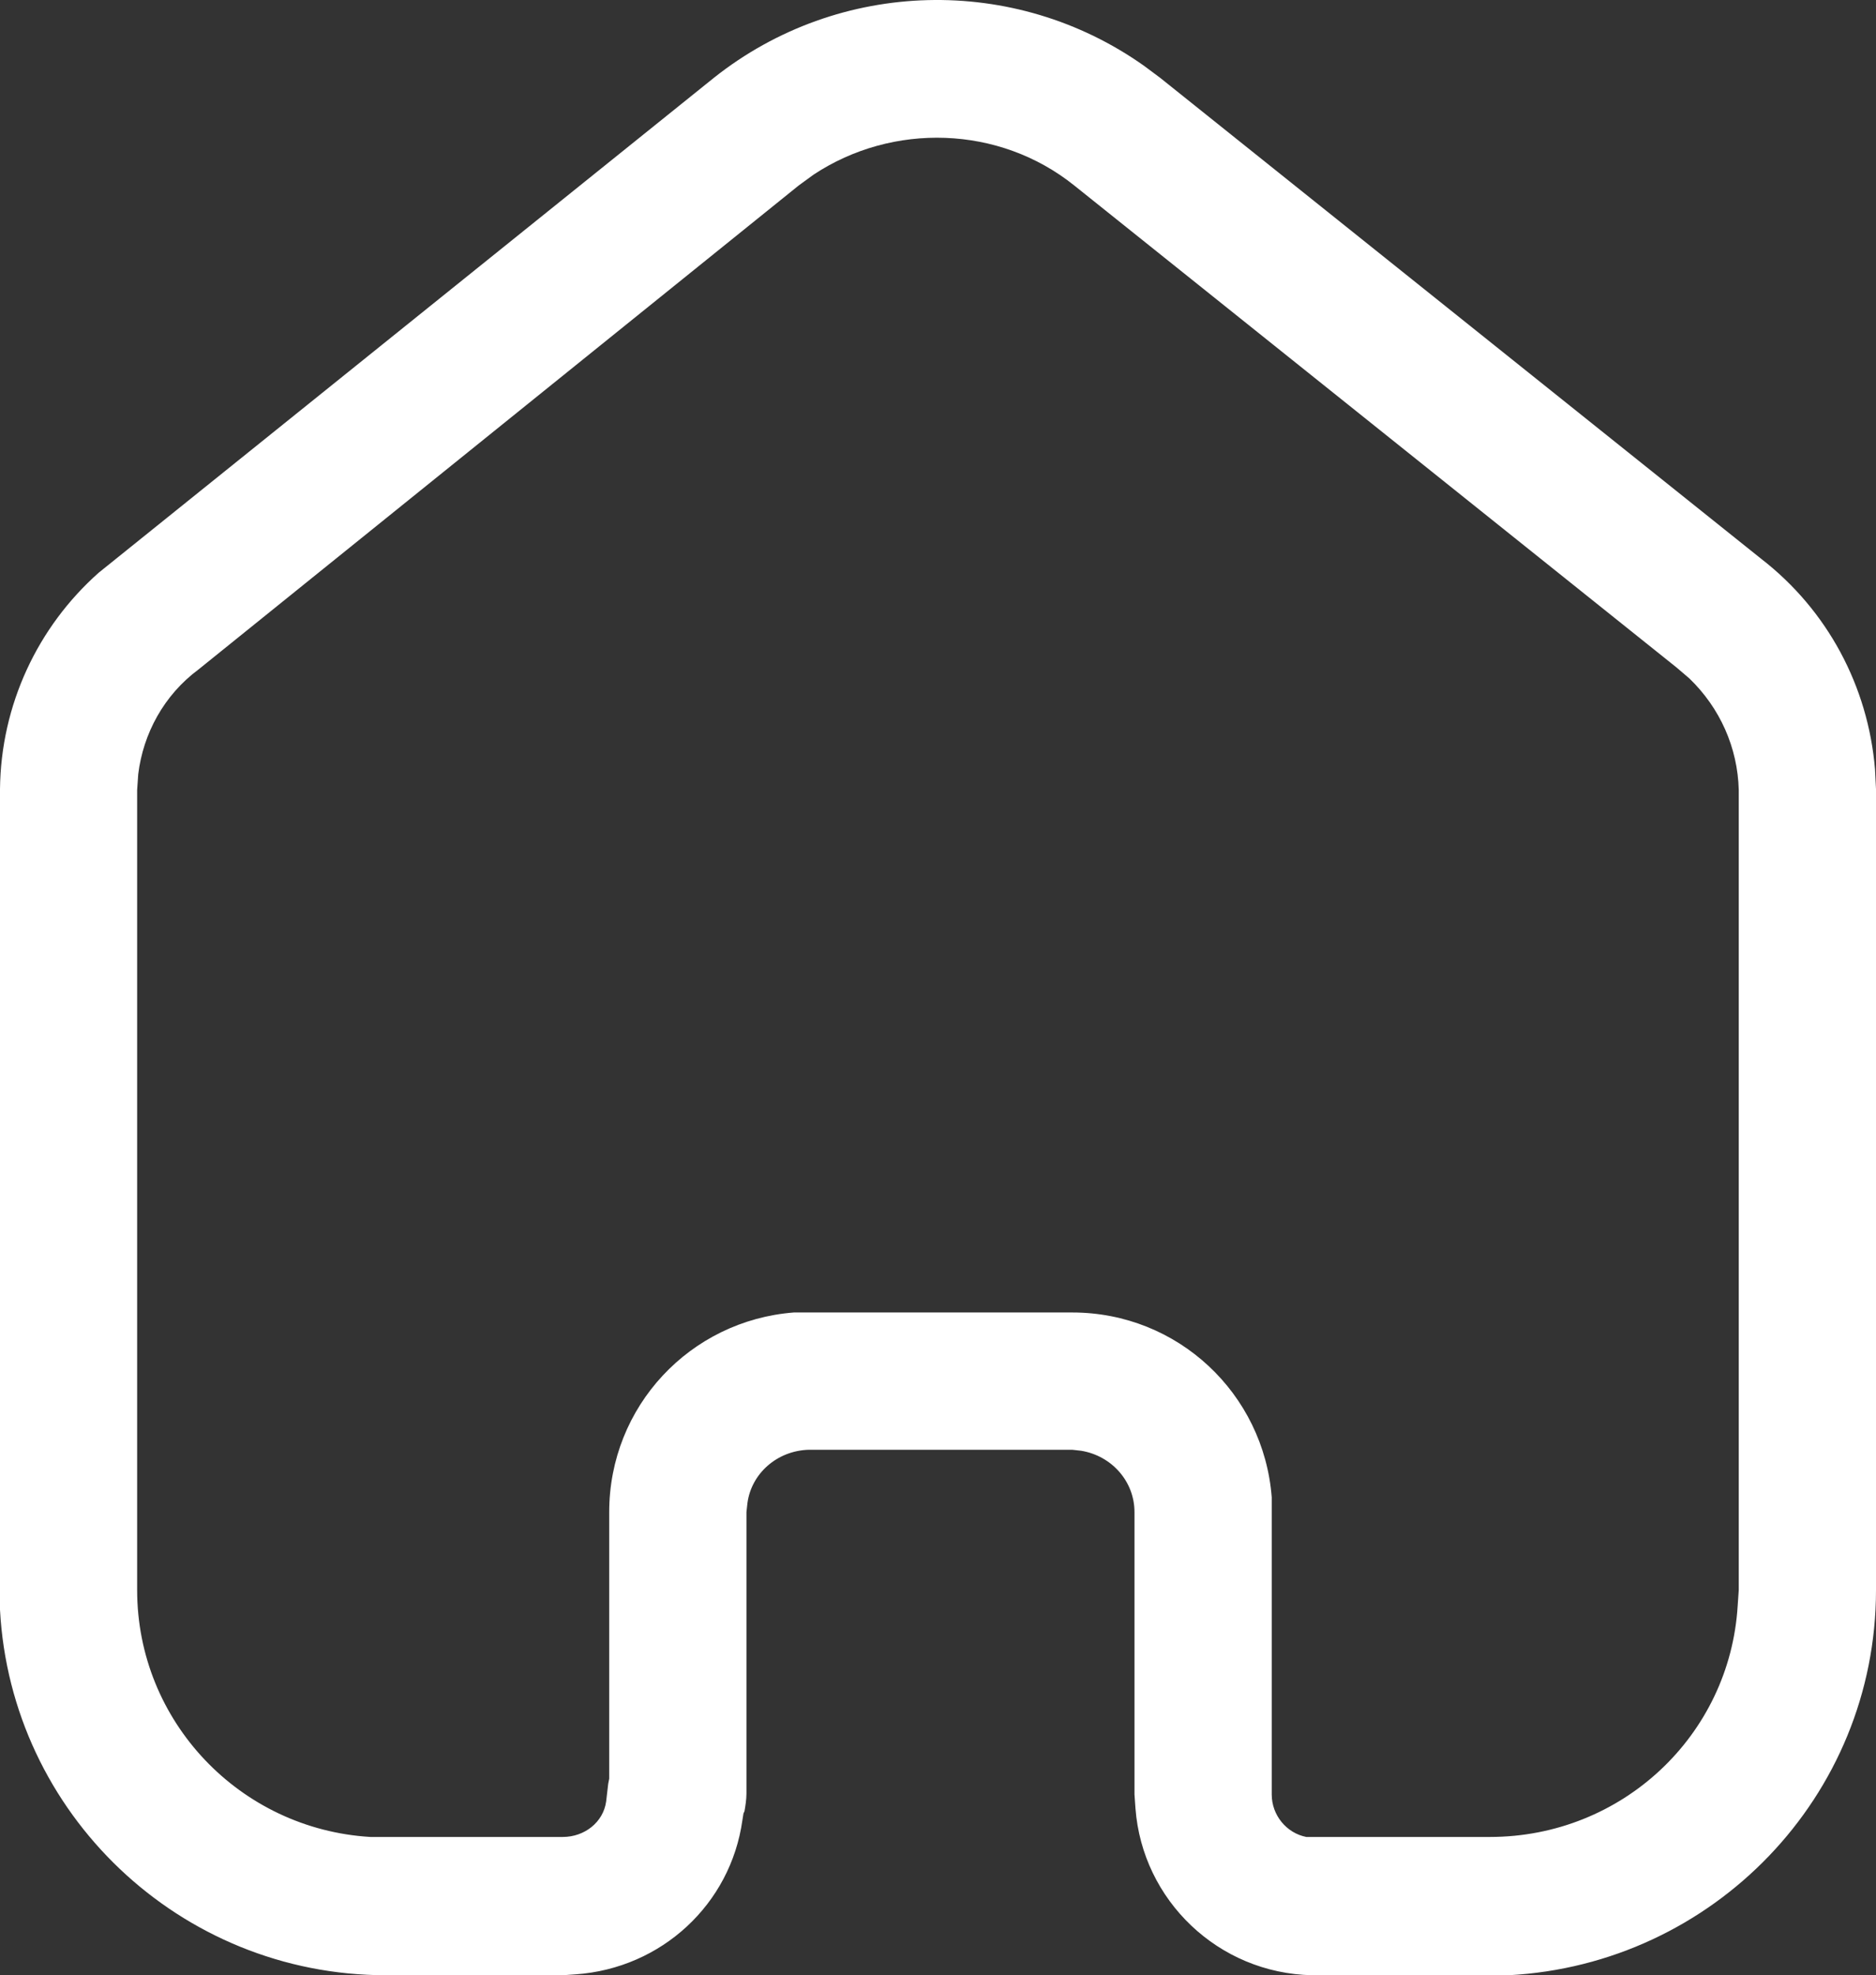 <svg width="19" height="19.998" viewBox="0 0 19 19.998" fill="none" xmlns="http://www.w3.org/2000/svg" xmlns:xlink="http://www.w3.org/1999/xlink">
	<rect x="0" y="0" width="19" height="19.998" fill="#333333" stroke="none"/>
	<desc>
			Created with Pixso.
	</desc>
	<defs/>
	<path id="Vector" d="M7.23 0.788C8.5 -0.221 10.28 -0.261 11.589 0.668L11.75 0.788L17.839 5.659C18.509 6.178 18.92 6.949 18.99 7.788L19 7.989L19 16.098C19 18.188 17.349 19.888 15.28 19.998L13.29 19.998C12.339 19.979 11.57 19.239 11.5 18.309L11.49 18.168L11.49 15.309C11.49 14.998 11.259 14.739 10.95 14.688L10.86 14.678L8.189 14.678C7.87 14.688 7.61 14.918 7.57 15.218L7.56 15.309L7.56 18.159C7.56 18.218 7.549 18.288 7.54 18.338L7.53 18.359L7.519 18.428C7.4 19.279 6.7 19.928 5.83 19.989L5.7 19.998L3.91 19.998C1.82 19.998 0.11 18.359 0 16.298L0 7.989C0.009 7.138 0.38 6.348 1 5.798L7.23 0.788ZM10.88 1.878C10.12 1.268 9.04 1.239 8.24 1.768L8.089 1.878L2.009 6.779C1.66 7.038 1.45 7.428 1.4 7.838L1.389 7.998L1.389 16.098C1.389 17.428 2.429 18.518 3.75 18.598L5.7 18.598C5.92 18.598 6.11 18.449 6.139 18.239L6.16 18.059L6.17 18.008L6.17 15.309C6.17 14.239 6.99 13.369 8.04 13.288L10.86 13.288C11.929 13.288 12.799 14.109 12.88 15.159L12.88 18.168C12.88 18.378 13.03 18.559 13.23 18.598L15.089 18.598C16.429 18.598 17.519 17.569 17.599 16.258L17.61 16.098L17.61 7.998C17.599 7.569 17.42 7.168 17.11 6.869L16.98 6.758L10.88 1.878Z" fill="#FFFFFF" fill-opacity="1" fill-rule="nonzero"/>
</svg>
